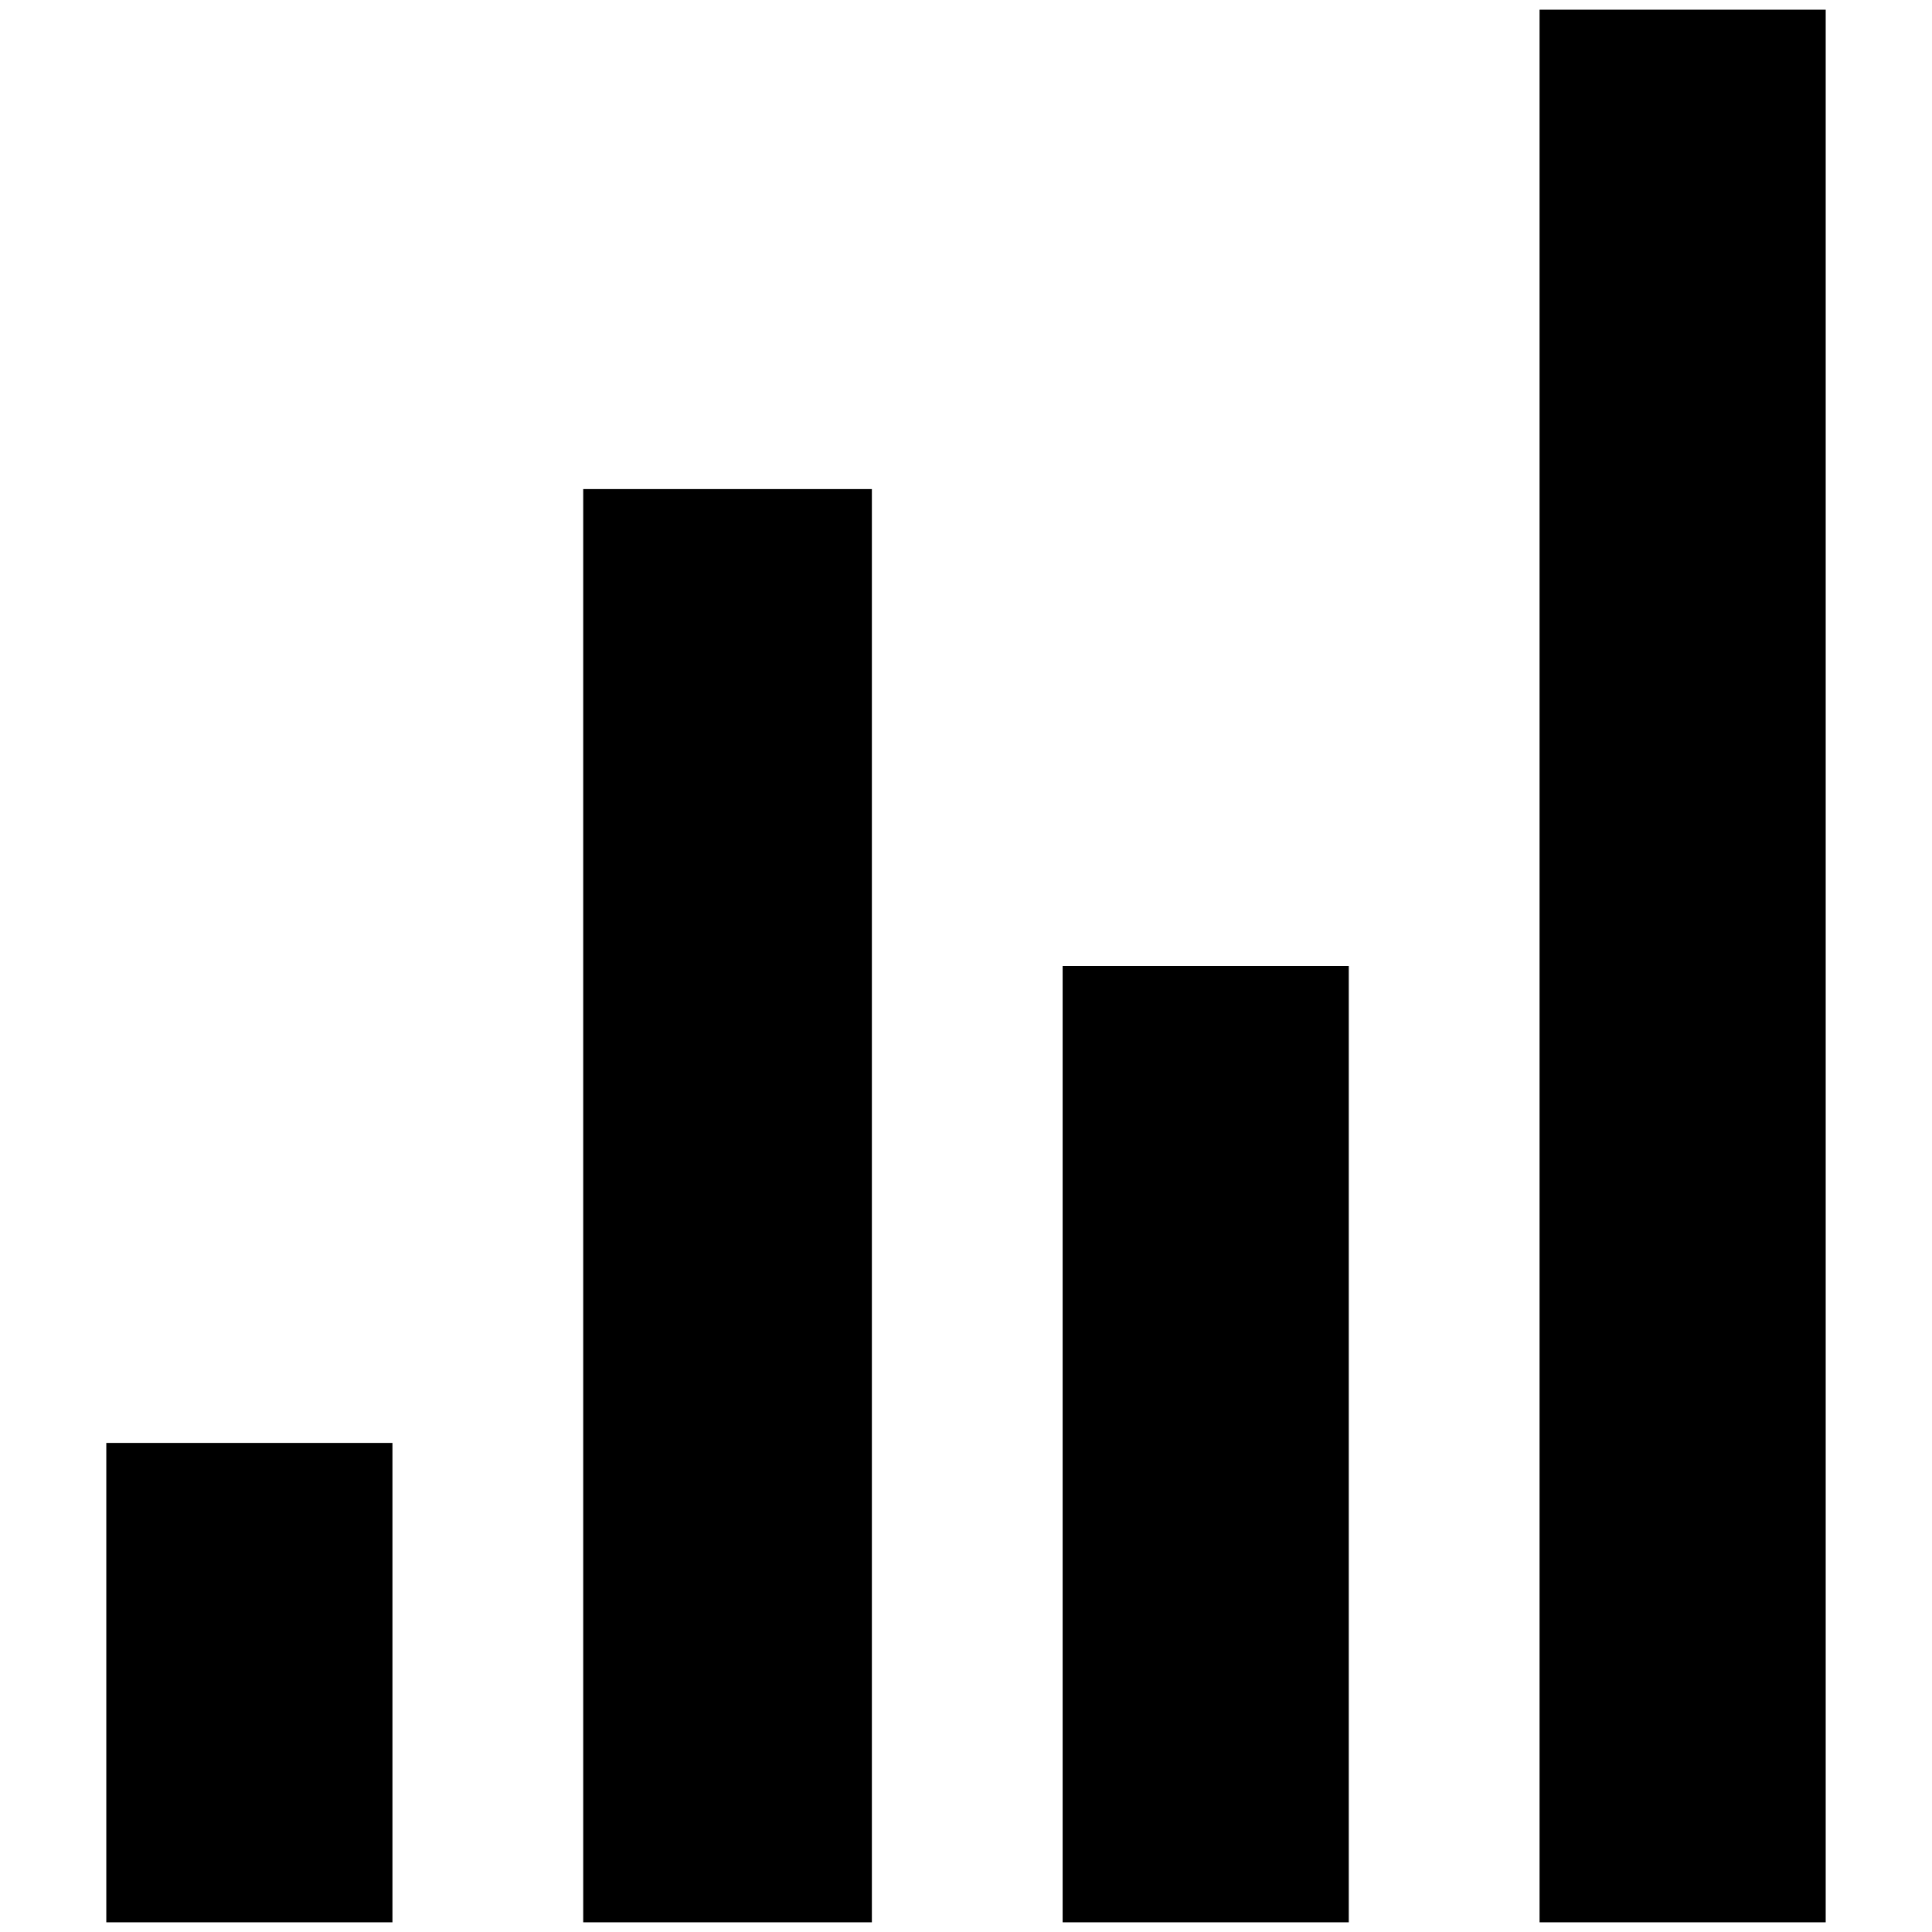 <svg xmlns="http://www.w3.org/2000/svg" width="1000" height="1000">
  <path d="M796.87 994.997h148.11V5H796.87zm-741.849 0h148.11V746.848H55.021zm246.85 0h149.41V253.15H301.87zm248.15 0H698.13V500H550.02z" style="fill:#000;fill-opacity:1;fill-rule:nonzero;stroke:none;"/>
</svg>
